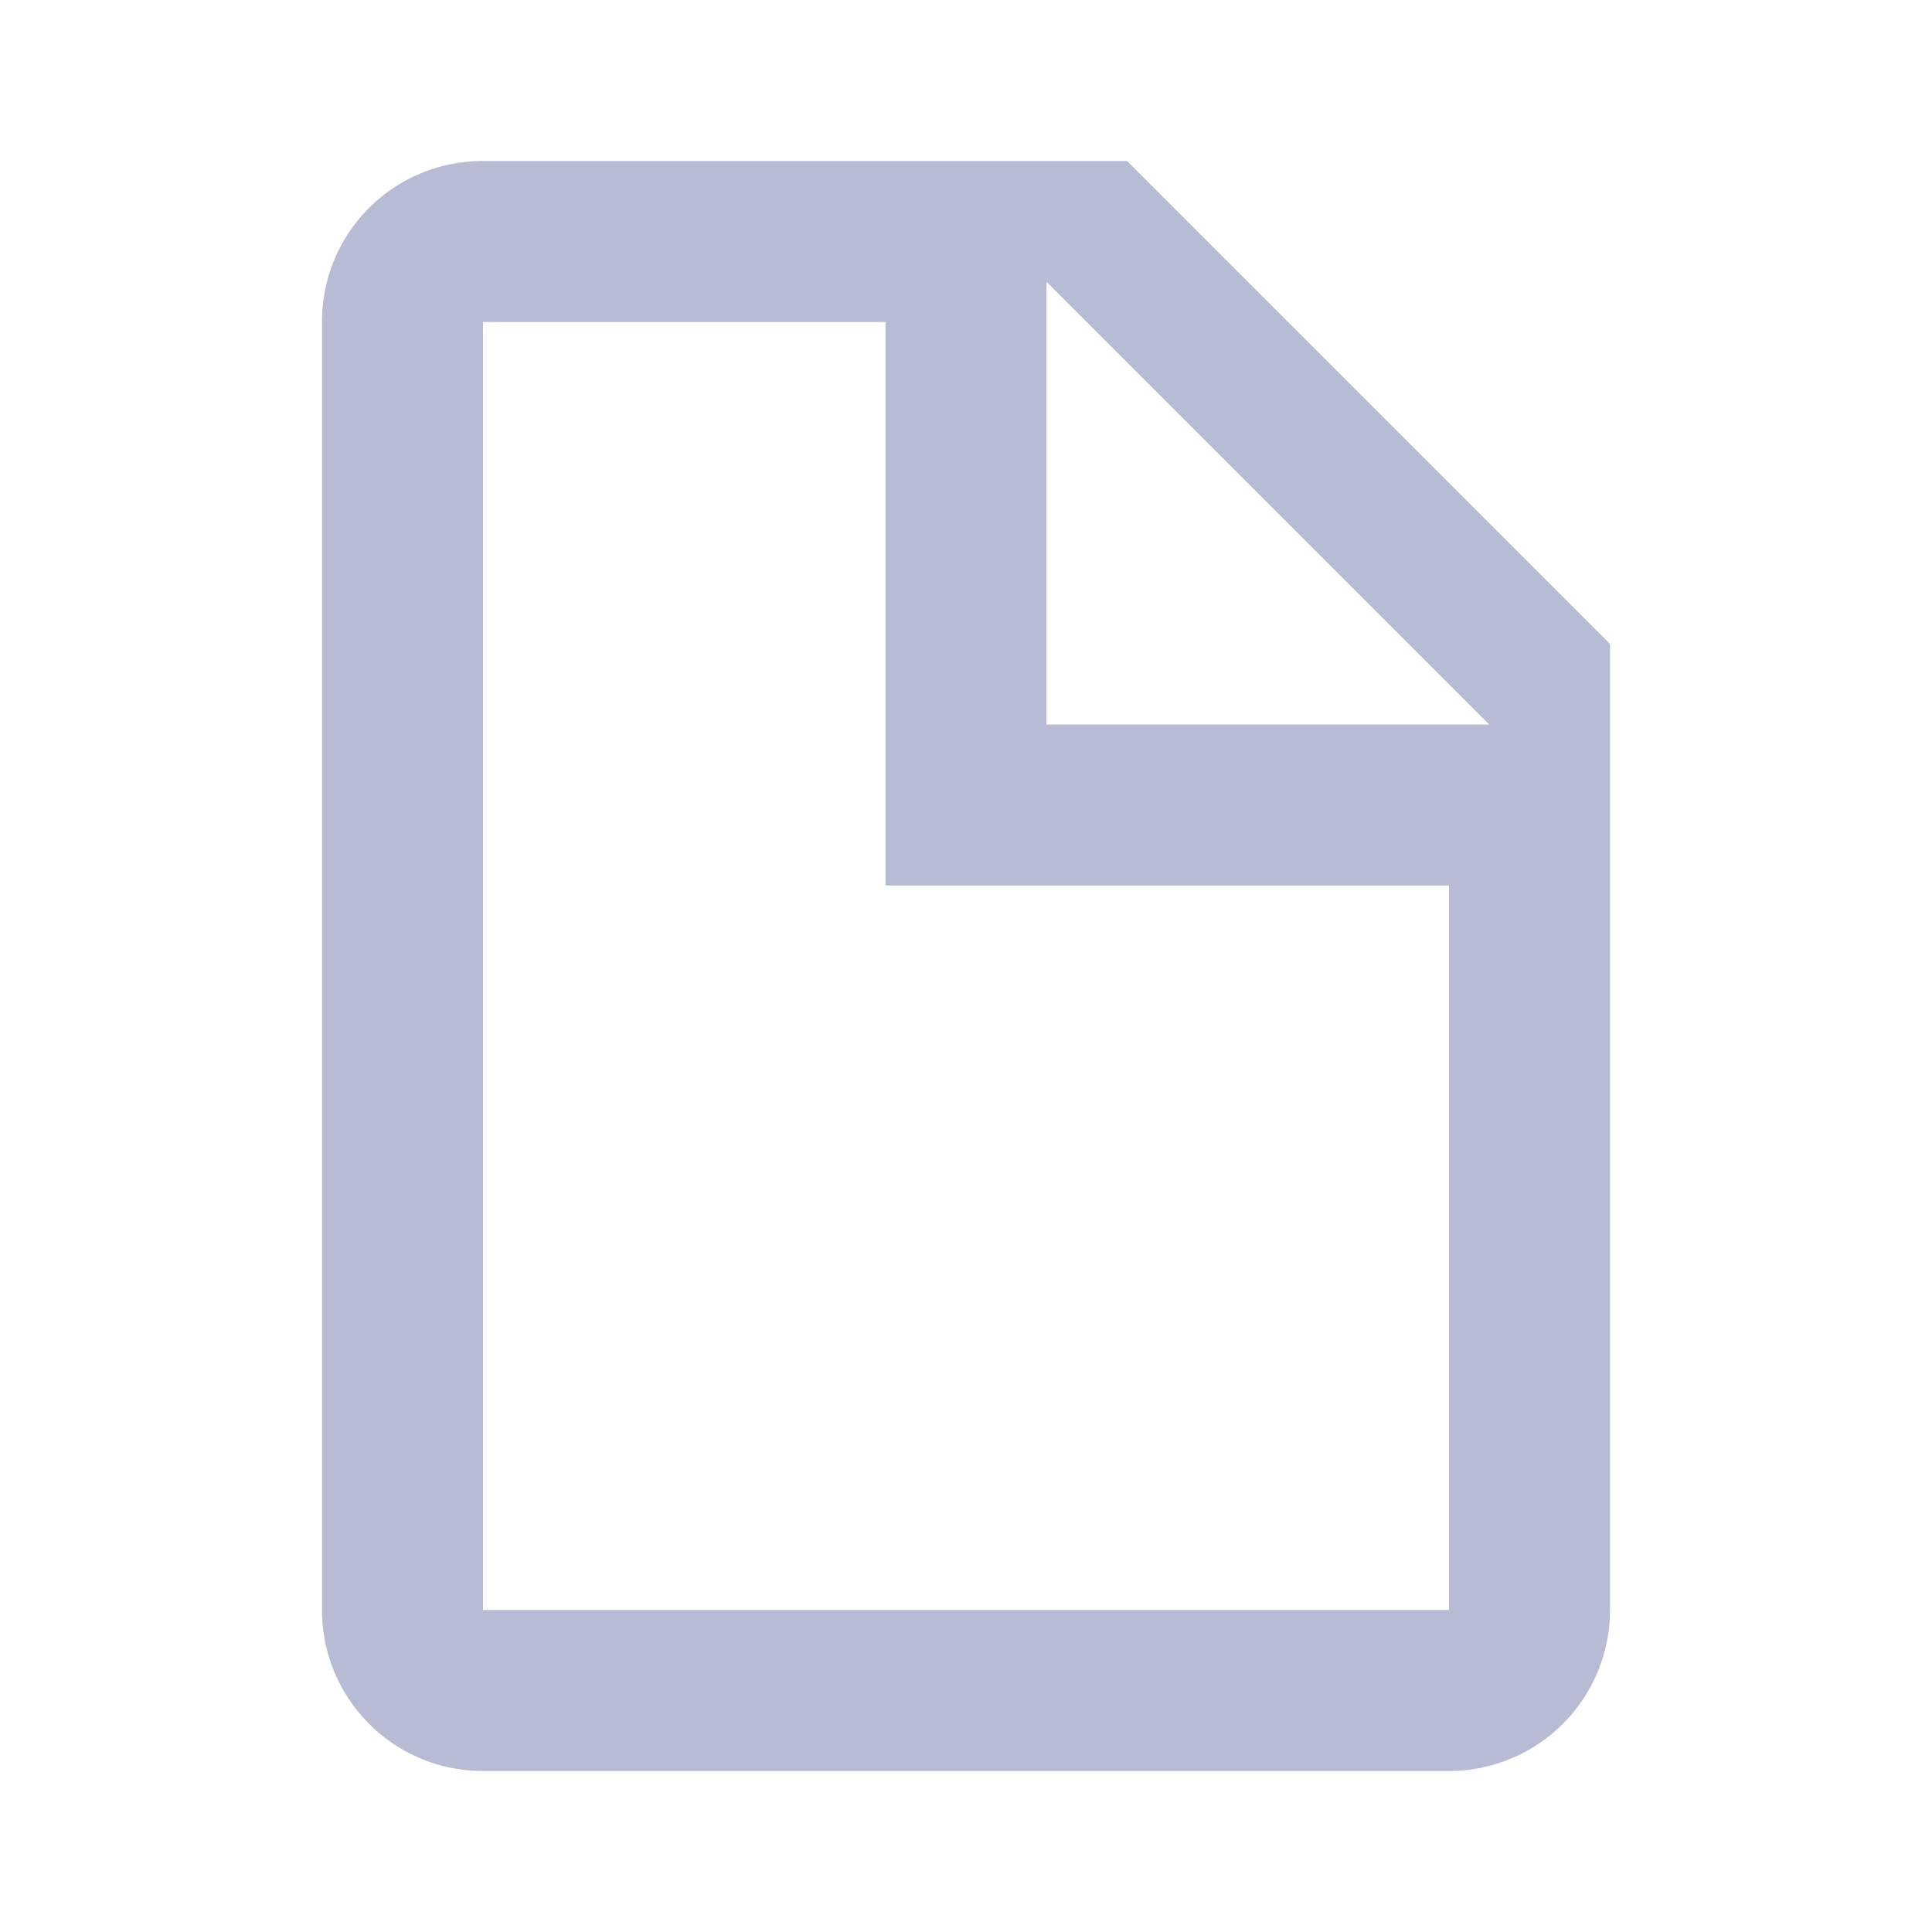 <svg version="1.1" viewBox="0 0 24 24" xmlns="http://www.w3.org/2000/svg">
  <path
    d="m13 9h5.5l-5.5-5.5v5.5m-7-7h8l6 6v12a2 2 0 0 1 -2 2h-12c-1.11 0-2-.9-2-2v-16c0-1.11.89-2 2-2m5 2h-5v16h5 7v-9h-7v-7z"
    fill="#B7BBD4" />
</svg>
